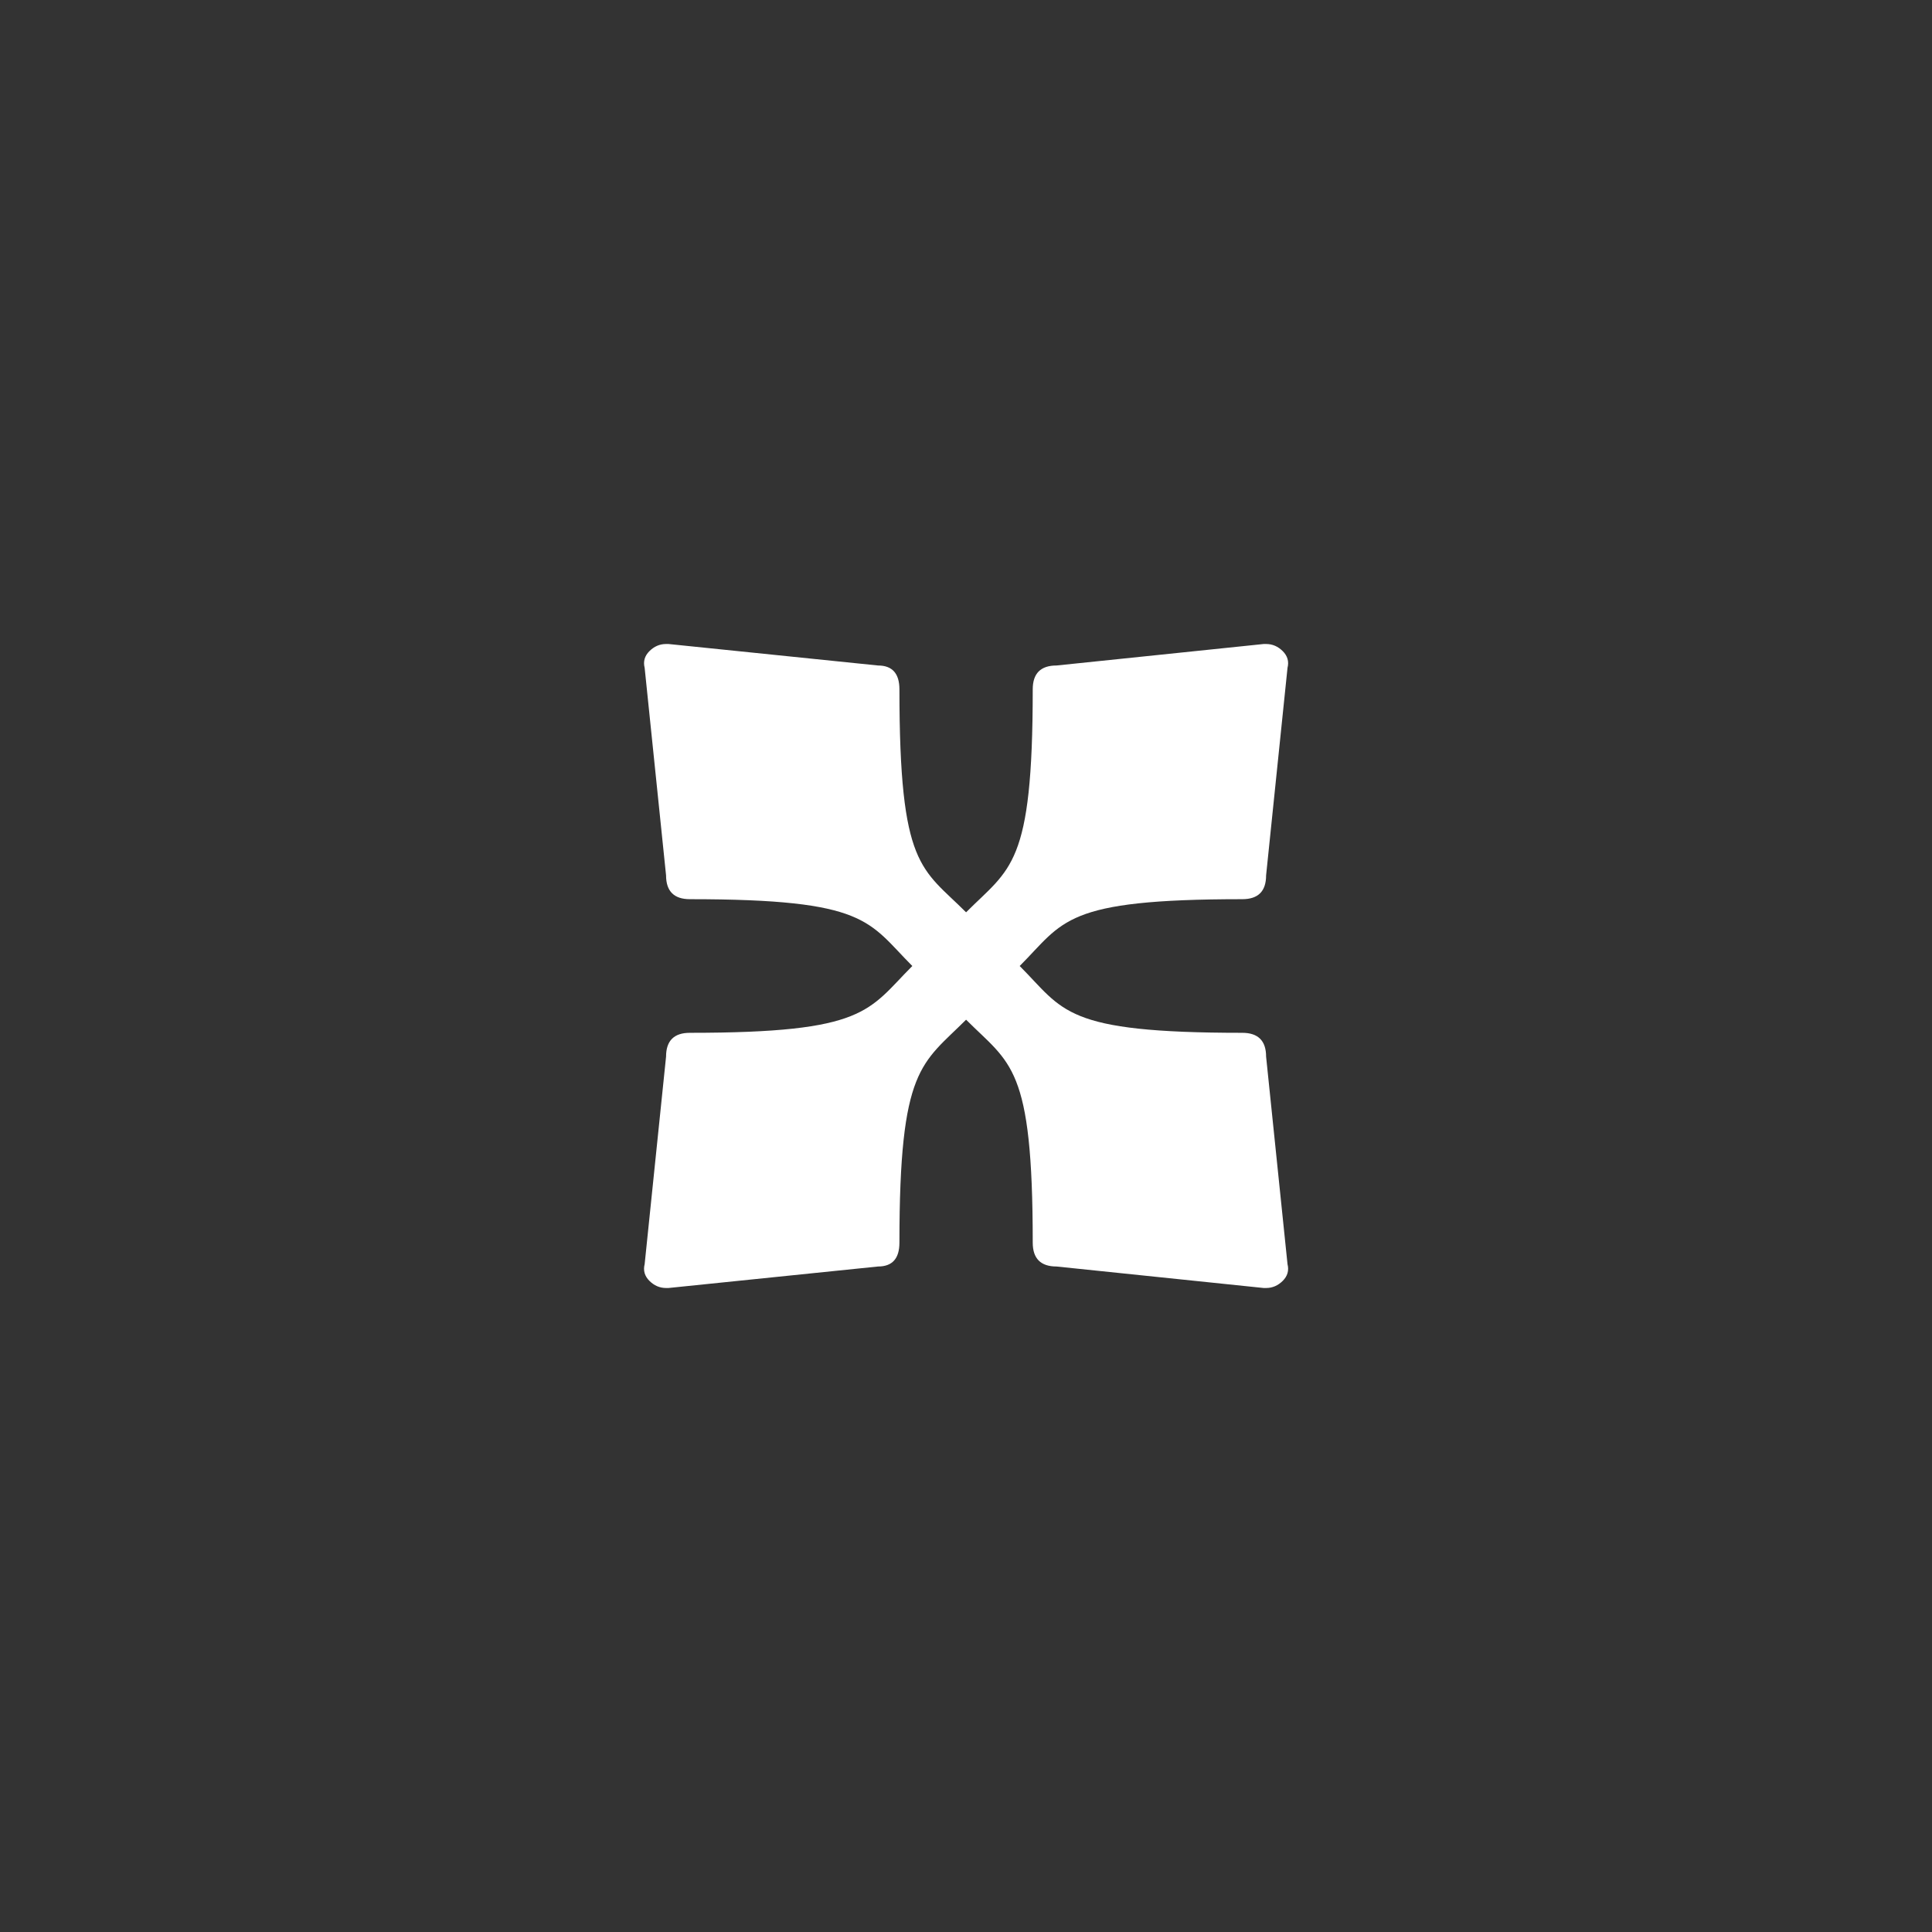 <?xml version='1.0' encoding='UTF-8' standalone='no'?>
<!-- Created with Inkscape (http://www.inkscape.org/) -->

<svg xmlns:cc='http://creativecommons.org/ns#' xmlns:dc='http://purl.org/dc/elements/1.1/' sodipodi:docname='note-double-sharp.svg' height='24' id='svg7384' xmlns:inkscape='http://www.inkscape.org/namespaces/inkscape' xmlns:rdf='http://www.w3.org/1999/02/22-rdf-syntax-ns#' xmlns:sodipodi='http://sodipodi.sourceforge.net/DTD/sodipodi-0.dtd' xmlns:svg='http://www.w3.org/2000/svg' inkscape:version='0.48.4 r9939' version='1.1' width='24' xmlns='http://www.w3.org/2000/svg'>
  <rect width="100%" height="100%" fill="#333333" stroke="none"/>
  <sodipodi:namedview inkscape:bbox-nodes='false' inkscape:bbox-paths='true' bordercolor='#666666' borderopacity='1' inkscape:current-layer='actions' inkscape:cx='-420.0364' inkscape:cy='226.64194' fit-margin-bottom='6' fit-margin-left='6' fit-margin-right='6' fit-margin-top='6' gridtolerance='10' inkscape:guide-bbox='true' guidetolerance='10' id='namedview88' inkscape:object-nodes='false' inkscape:object-paths='false' objecttolerance='10' pagecolor='#222222' inkscape:pageopacity='1' inkscape:pageshadow='2' showborder='false' showgrid='false' showguides='true' inkscape:snap-bbox='true' inkscape:snap-bbox-midpoints='false' inkscape:snap-global='false' inkscape:snap-grids='true' inkscape:snap-nodes='false' inkscape:snap-others='false' inkscape:snap-to-guides='true' inkscape:window-height='1021' inkscape:window-maximized='1' inkscape:window-width='1920' inkscape:window-x='0' inkscape:window-y='27' inkscape:zoom='1'>
    <inkscape:grid empspacing='2' enabled='true' id='grid4866' originx='-546px' originy='-78px' snapvisiblegridlinesonly='true' spacingx='1px' spacingy='1px' type='xygrid' visible='true'/>
  </sodipodi:namedview>
  <title id='title9167'>MuseScore Icon Theme</title>
  <defs id='defs7386'/>
  <g inkscape:groupmode='layer' id='actions' inkscape:label='actions' style='display:inline' transform='translate(-581,-267)'>
    
    <path inkscape:connector-curvature='0' d='m 593.667,279 c 0.552,0.553 0.541,0.83 2.765,0.83 0.197,0 0.296,0.099 0.296,0.296 l 0.266,2.578 c 0.02,0.079 -10e-6,0.148 -0.059,0.207 -0.059,0.059 -0.128,0.089 -0.207,0.089 l -0.03,0 -2.573,-0.267 c -0.197,0 -0.296,-0.099 -0.296,-0.296 -10e-6,-2.205 -0.276,-2.217 -0.828,-2.77 -0.552,0.553 -0.828,0.586 -0.828,2.77 0,0.198 -0.089,0.296 -0.266,0.296 l -2.603,0.267 -0.03,0 c -0.079,-1e-5 -0.148,-0.03 -0.207,-0.089 -0.059,-0.059 -0.079,-0.128 -0.059,-0.207 l 0.266,-2.578 c 0,-0.198 0.099,-0.296 0.296,-0.296 2.197,-1e-5 2.211,-0.277 2.763,-0.83 -0.552,-0.553 -0.552,-0.83 -2.763,-0.83 -0.197,0 -0.296,-0.099 -0.296,-0.296 l -0.266,-2.578 c -0.02,-0.079 0,-0.148 0.059,-0.207 0.059,-0.059 0.128,-0.089 0.207,-0.089 l 0.03,0 2.603,0.267 c 0.177,10e-6 0.266,0.099 0.266,0.296 0,2.222 0.276,2.217 0.828,2.77 0.552,-0.553 0.828,-0.571 0.828,-2.77 -10e-6,-0.198 0.099,-0.296 0.296,-0.296 l 2.573,-0.267 0.03,0 c 0.079,0 0.148,0.03 0.207,0.089 0.059,0.059 0.079,0.128 0.059,0.207 l -0.266,2.578 c 0,0.198 -0.099,0.296 -0.296,0.296 -2.224,0 -2.213,0.277 -2.765,0.83' id='path2815' sodipodi:nodetypes='cscccsccccccccsccscscccccccccccccccsc' style='font-size:20px;font-style:normal;font-variant:normal;font-weight:normal;font-stretch:normal;text-align:start;line-height:125%;writing-mode:lr-tb;text-anchor:start;fill:#ffffff;fill-opacity:1;stroke:none;font-family:MScore;-inkscape-font-specification:MScore'/>
  </g>
</svg>
